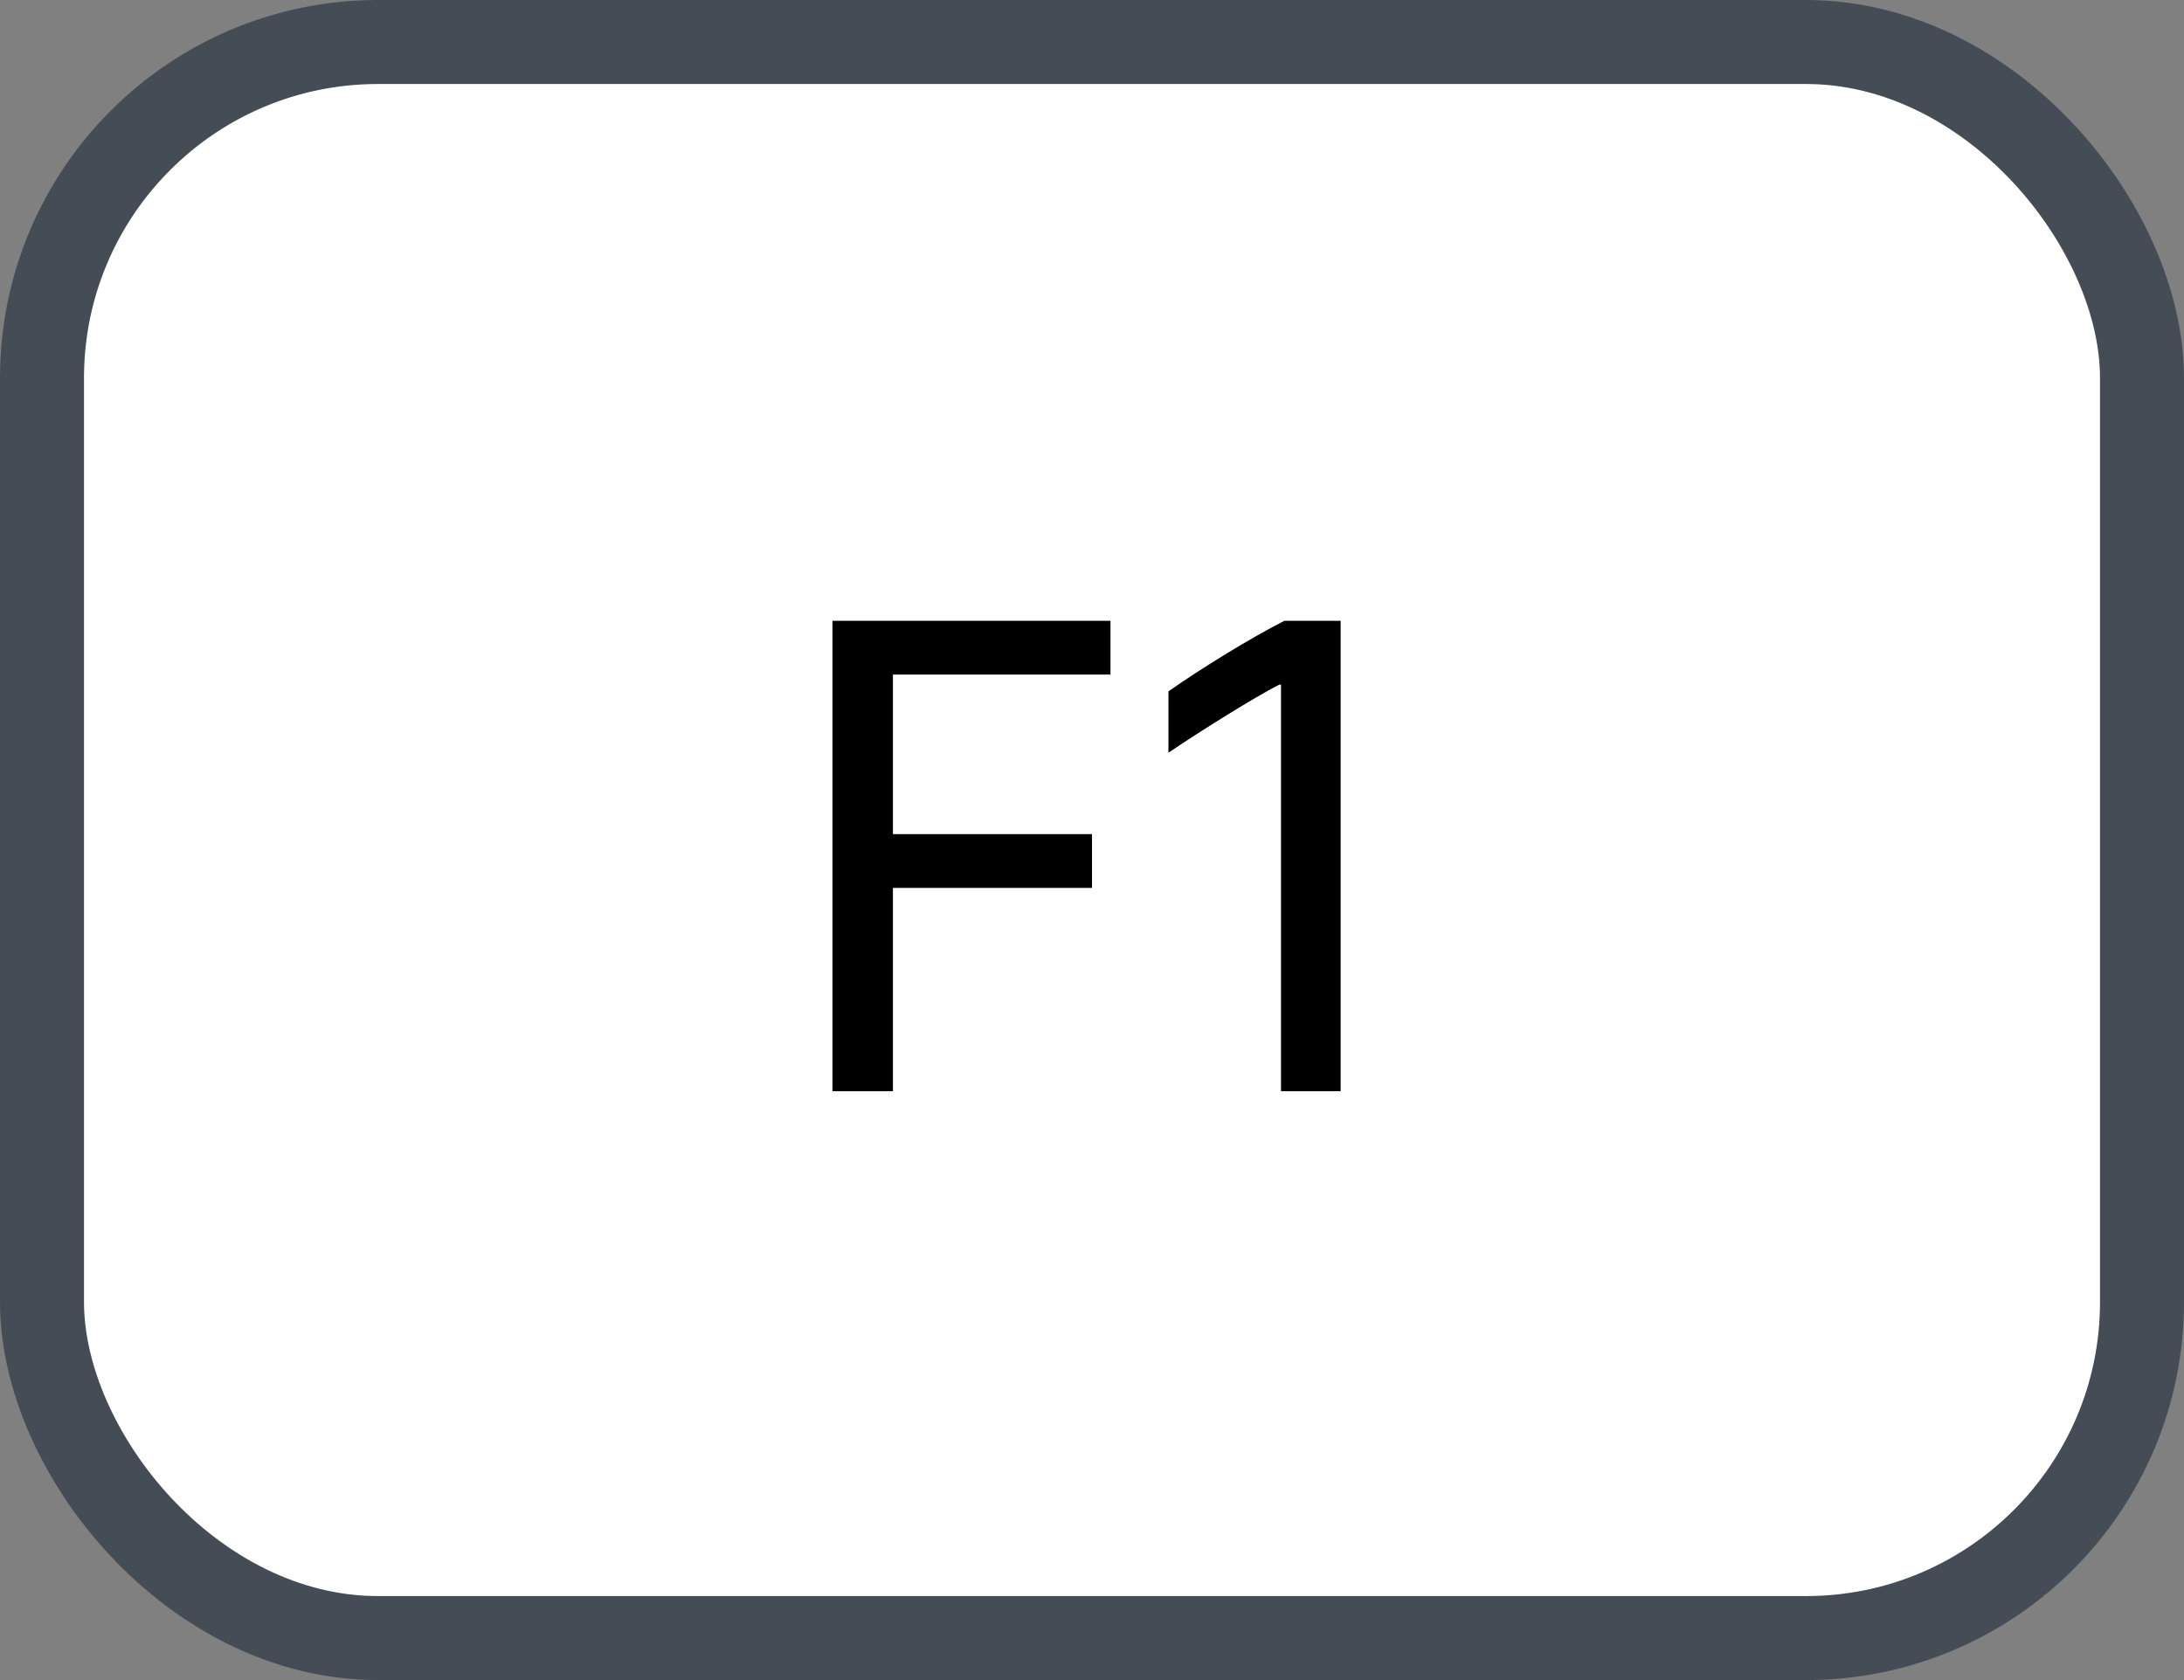<svg xmlns="http://www.w3.org/2000/svg" version="1.1" xmlns:xlink="http://www.w3.org/1999/xlink" xmlns:svgjs="http://svgjs.com/svgjs" width="26" height="20"><rect width="100%" height="100%" fill="#808080" stroke="none"/><svg id="SvgjsSvg1002" style="overflow: hidden; top: -100%; left: -100%; position: absolute; opacity: 0;" width="2" height="0" focusable="false"><polyline id="SvgjsPolyline1003" points="0,0"></polyline><path id="SvgjsPath1004" d="M0 0 "></path></svg><defs id="SvgjsDefs1113"></defs><rect id="SvgjsRect1114" width="25" height="19" x="0.5" y="0.5" rx="4" ry="4" fill="#ffffff" stroke-opacity="1" stroke="#444c56" stroke-width="1"></rect><path id="SvgjsPath1115" d="M10.63 12.99L10.63 10.57L13.00 10.57L13.00 9.93L10.63 9.93L10.63 8.03L13.22 8.03L13.22 7.39L9.91 7.39L9.91 12.99ZM15.96 12.99L15.96 7.39L15.29 7.39C14.88 7.60 14.31 7.95 13.91 8.23L13.91 8.96C14.28 8.71 14.95 8.29 15.23 8.15L15.25 8.15L15.25 12.99Z" fill="#000000"></path></svg>